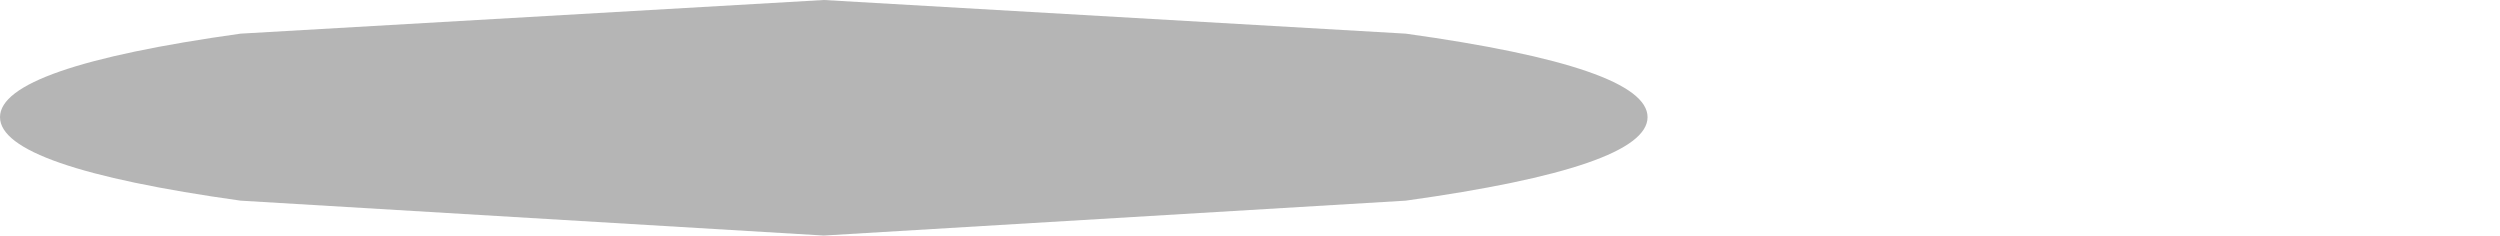 <?xml version="1.0" encoding="UTF-8" standalone="no"?>
<svg xmlns:xlink="http://www.w3.org/1999/xlink" height="9.45px" width="100.3px" xmlns="http://www.w3.org/2000/svg">
  <g transform="matrix(1.0, 0.0, 0.0, 1.0, 49.75, 11.8)">
    <path d="M-49.75 -7.1 Q-49.75 -5.1 -40.1 -3.75 L-16.7 -2.35 6.65 -3.75 Q16.35 -5.1 16.35 -7.1 16.35 -9.1 6.65 -10.45 L-16.7 -11.8 -40.1 -10.45 Q-49.75 -9.1 -49.75 -7.1" fill="#000000" fill-opacity="0.29" fill-rule="evenodd" stroke="none">
      <animate attributeName="fill" dur="2s" repeatCount="indefinite" values="#000000;#000001"/>
      <animate attributeName="fill-opacity" dur="2s" repeatCount="indefinite" values="0.29;0.29"/>
      <animate attributeName="d" dur="2s" repeatCount="indefinite" values="M-49.75 -7.1 Q-49.75 -5.1 -40.1 -3.75 L-16.7 -2.35 6.65 -3.75 Q16.35 -5.1 16.35 -7.1 16.35 -9.1 6.65 -10.45 L-16.7 -11.8 -40.1 -10.45 Q-49.75 -9.1 -49.75 -7.1;M-35.6 -7.1 Q-35.6 -5.1 -23.0 -3.75 L7.5 -2.35 37.95 -3.75 Q50.55 -5.1 50.55 -7.1 50.55 -9.1 37.95 -10.45 L7.5 -11.8 -23.0 -10.45 Q-35.6 -9.1 -35.6 -7.1"/>
    </path>
    <path d="M-49.75 -7.1 Q-49.75 -9.1 -40.1 -10.45 L-16.7 -11.8 6.65 -10.45 Q16.35 -9.1 16.35 -7.1 16.35 -5.1 6.65 -3.75 L-16.7 -2.35 -40.1 -3.75 Q-49.75 -5.1 -49.75 -7.1" fill="none" stroke="#000000" stroke-linecap="round" stroke-linejoin="round" stroke-opacity="0.0" stroke-width="1.0">
      <animate attributeName="stroke" dur="2s" repeatCount="indefinite" values="#000000;#000001"/>
      <animate attributeName="stroke-width" dur="2s" repeatCount="indefinite" values="0.0;0.0"/>
      <animate attributeName="fill-opacity" dur="2s" repeatCount="indefinite" values="0.0;0.0"/>
      <animate attributeName="d" dur="2s" repeatCount="indefinite" values="M-49.75 -7.1 Q-49.75 -9.1 -40.1 -10.45 L-16.7 -11.8 6.65 -10.45 Q16.35 -9.1 16.35 -7.1 16.35 -5.1 6.65 -3.75 L-16.7 -2.35 -40.1 -3.75 Q-49.75 -5.1 -49.75 -7.1;M-35.6 -7.1 Q-35.6 -9.1 -23.0 -10.45 L7.5 -11.8 37.95 -10.45 Q50.55 -9.1 50.55 -7.1 50.55 -5.1 37.95 -3.75 L7.5 -2.35 -23.0 -3.75 Q-35.6 -5.1 -35.6 -7.1"/>
    </path>
  </g>
</svg>
